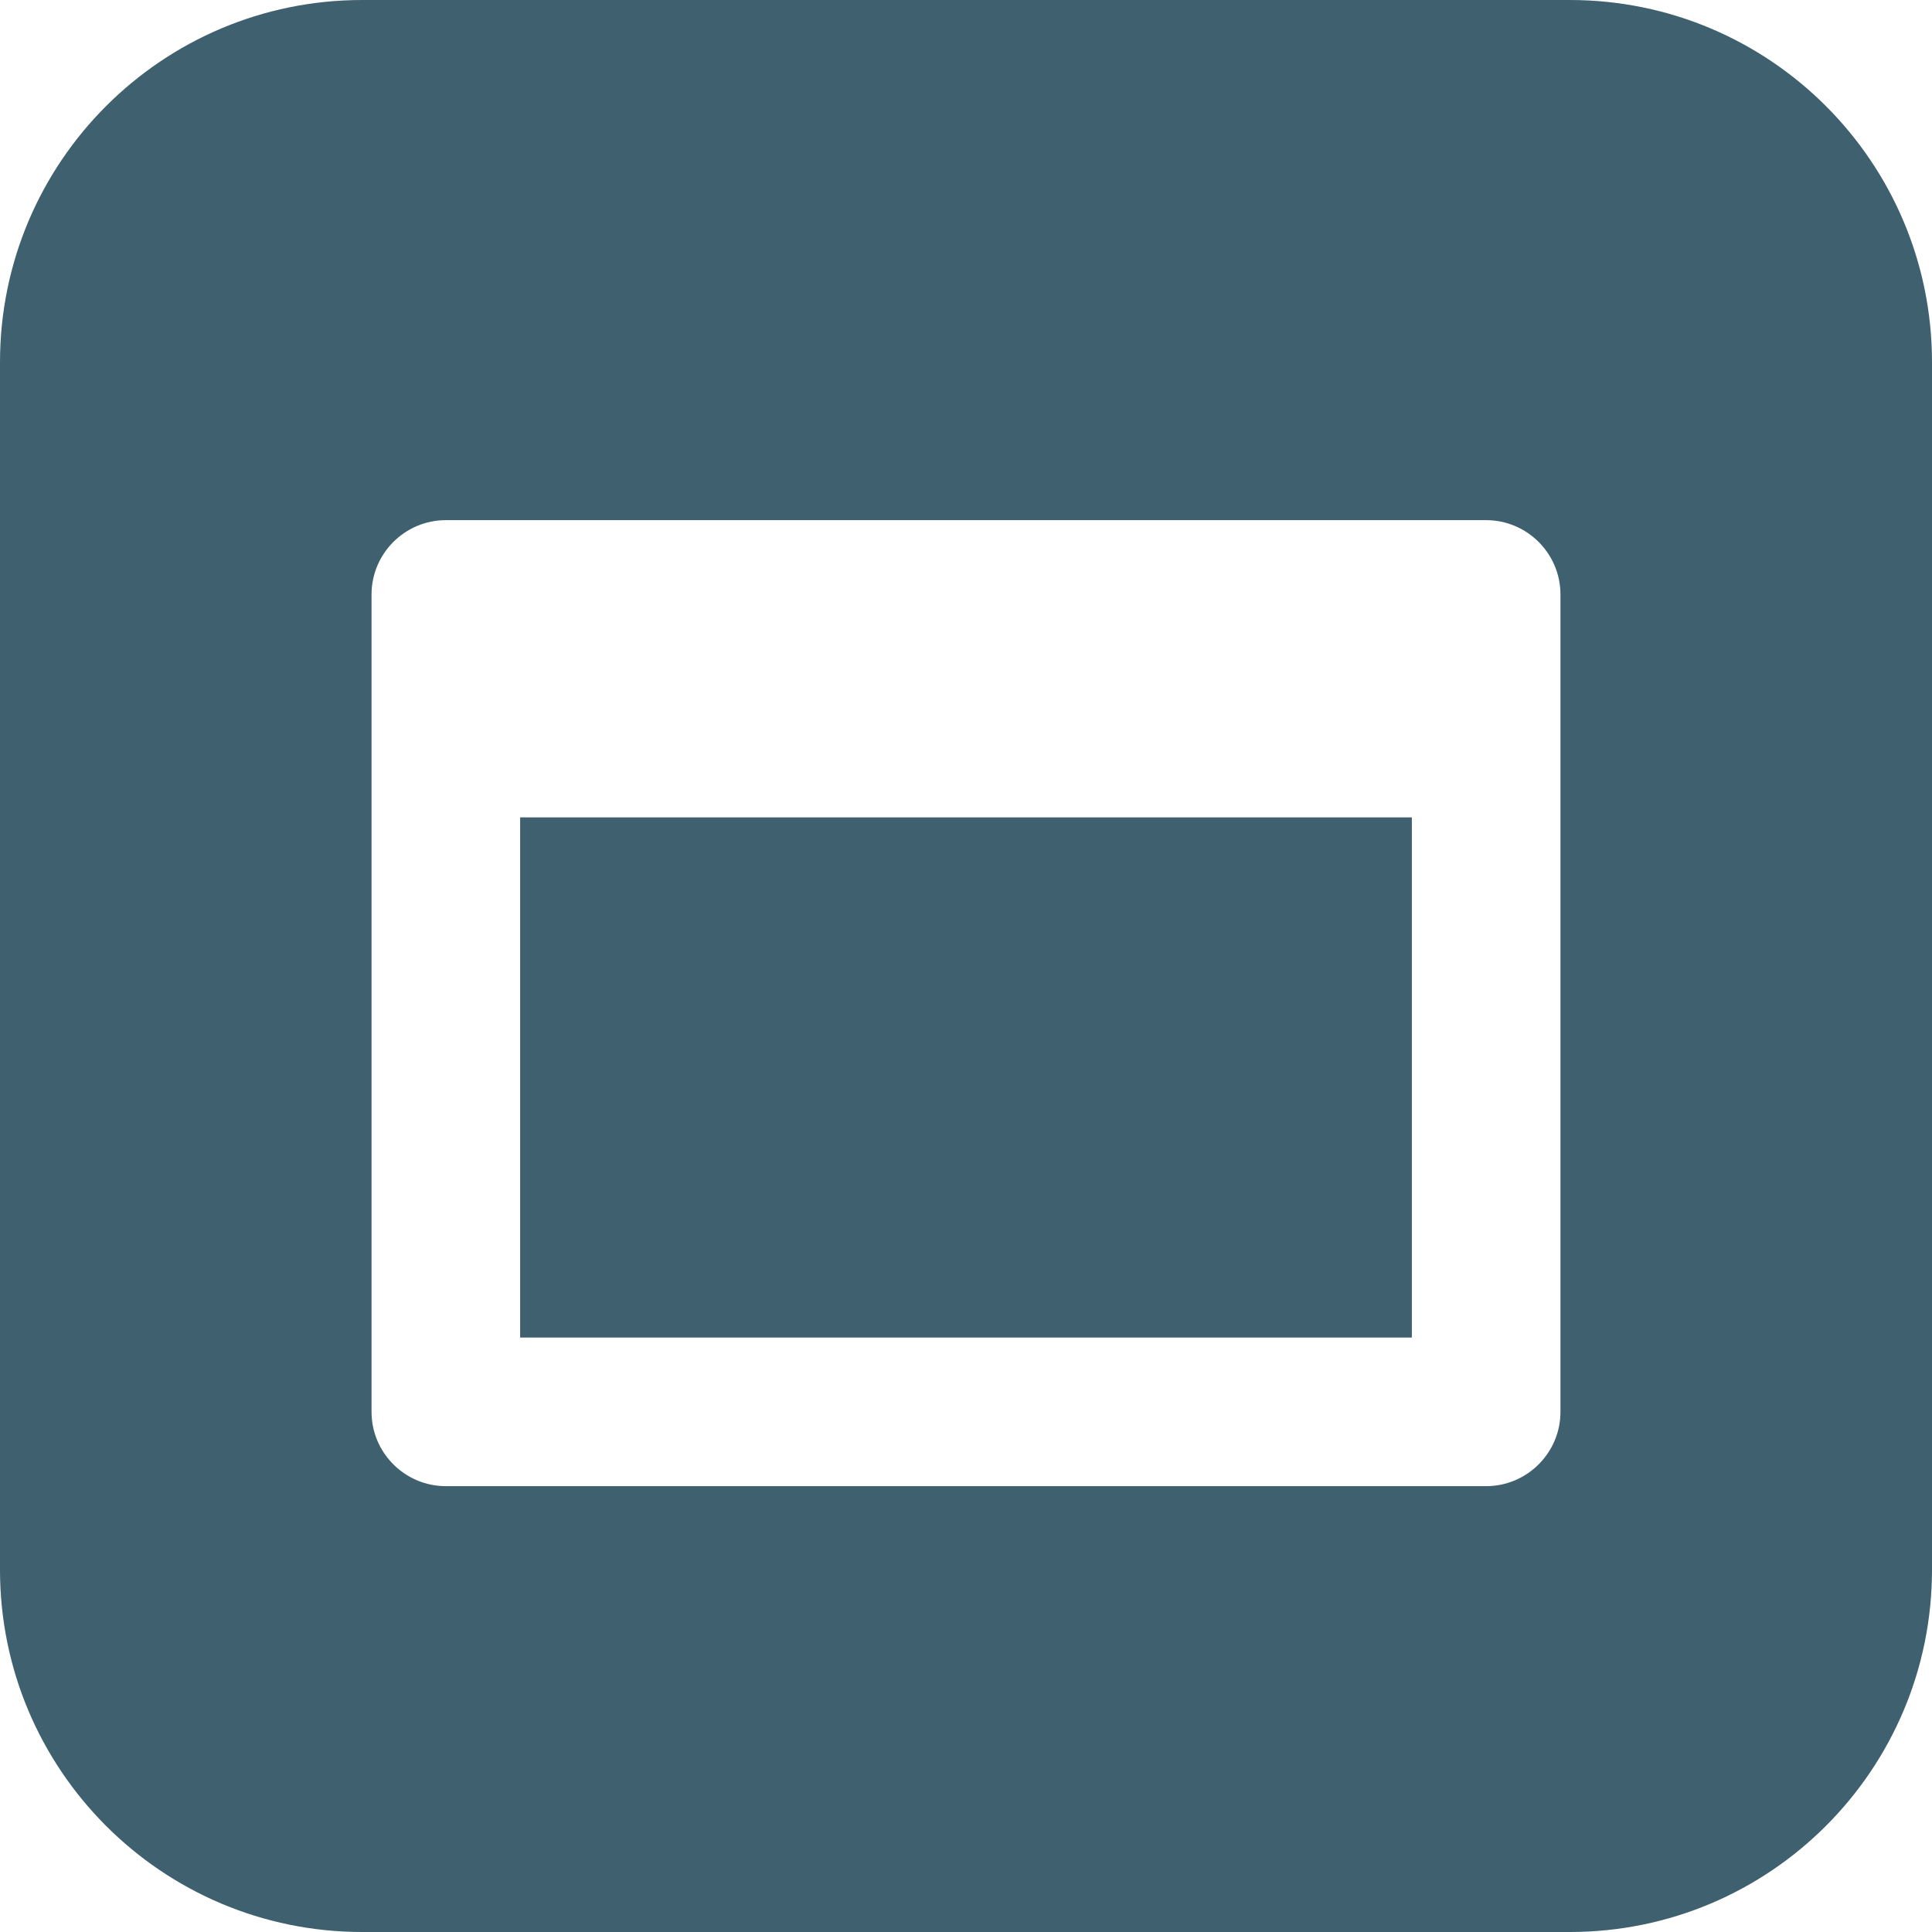<?xml version="1.0" encoding="iso-8859-1"?>
<!-- Generator: Adobe Illustrator 18.1.1, SVG Export Plug-In . SVG Version: 6.00 Build 0)  -->
<svg xmlns="http://www.w3.org/2000/svg" xmlns:xlink="http://www.w3.org/1999/xlink" version="1.1" id="Capa_1" x="0px" y="0px" viewBox="0 0 26 26" style="enable-background:new 0 0 26 26;" xml:space="preserve" width="512px" height="512px">
<g>
	<g>
		<rect x="7" y="11" width="12" height="7" fill="#3E606F"/>
		<path d="M21.125,0H4.875C2.182,0,0,2.182,0,4.875v16.25C0,23.818,2.182,26,4.875,26h16.25    C23.818,26,26,23.818,26,21.125V4.875C26,2.182,23.818,0,21.125,0z M21,10v9c0,0.551-0.449,1-1,1H6c-0.551,0-1-0.449-1-1v-9V8    c0-0.551,0.449-1,1-1h14c0.551,0,1,0.449,1,1V10z" fill="#3E606F"/>
	</g>
</g>
<g>
</g>
<g>
</g>
<g>
</g>
<g>
</g>
<g>
</g>
<g>
</g>
<g>
</g>
<g>
</g>
<g>
</g>
<g>
</g>
<g>
</g>
<g>
</g>
<g>
</g>
<g>
</g>
<g>
</g>
</svg>
